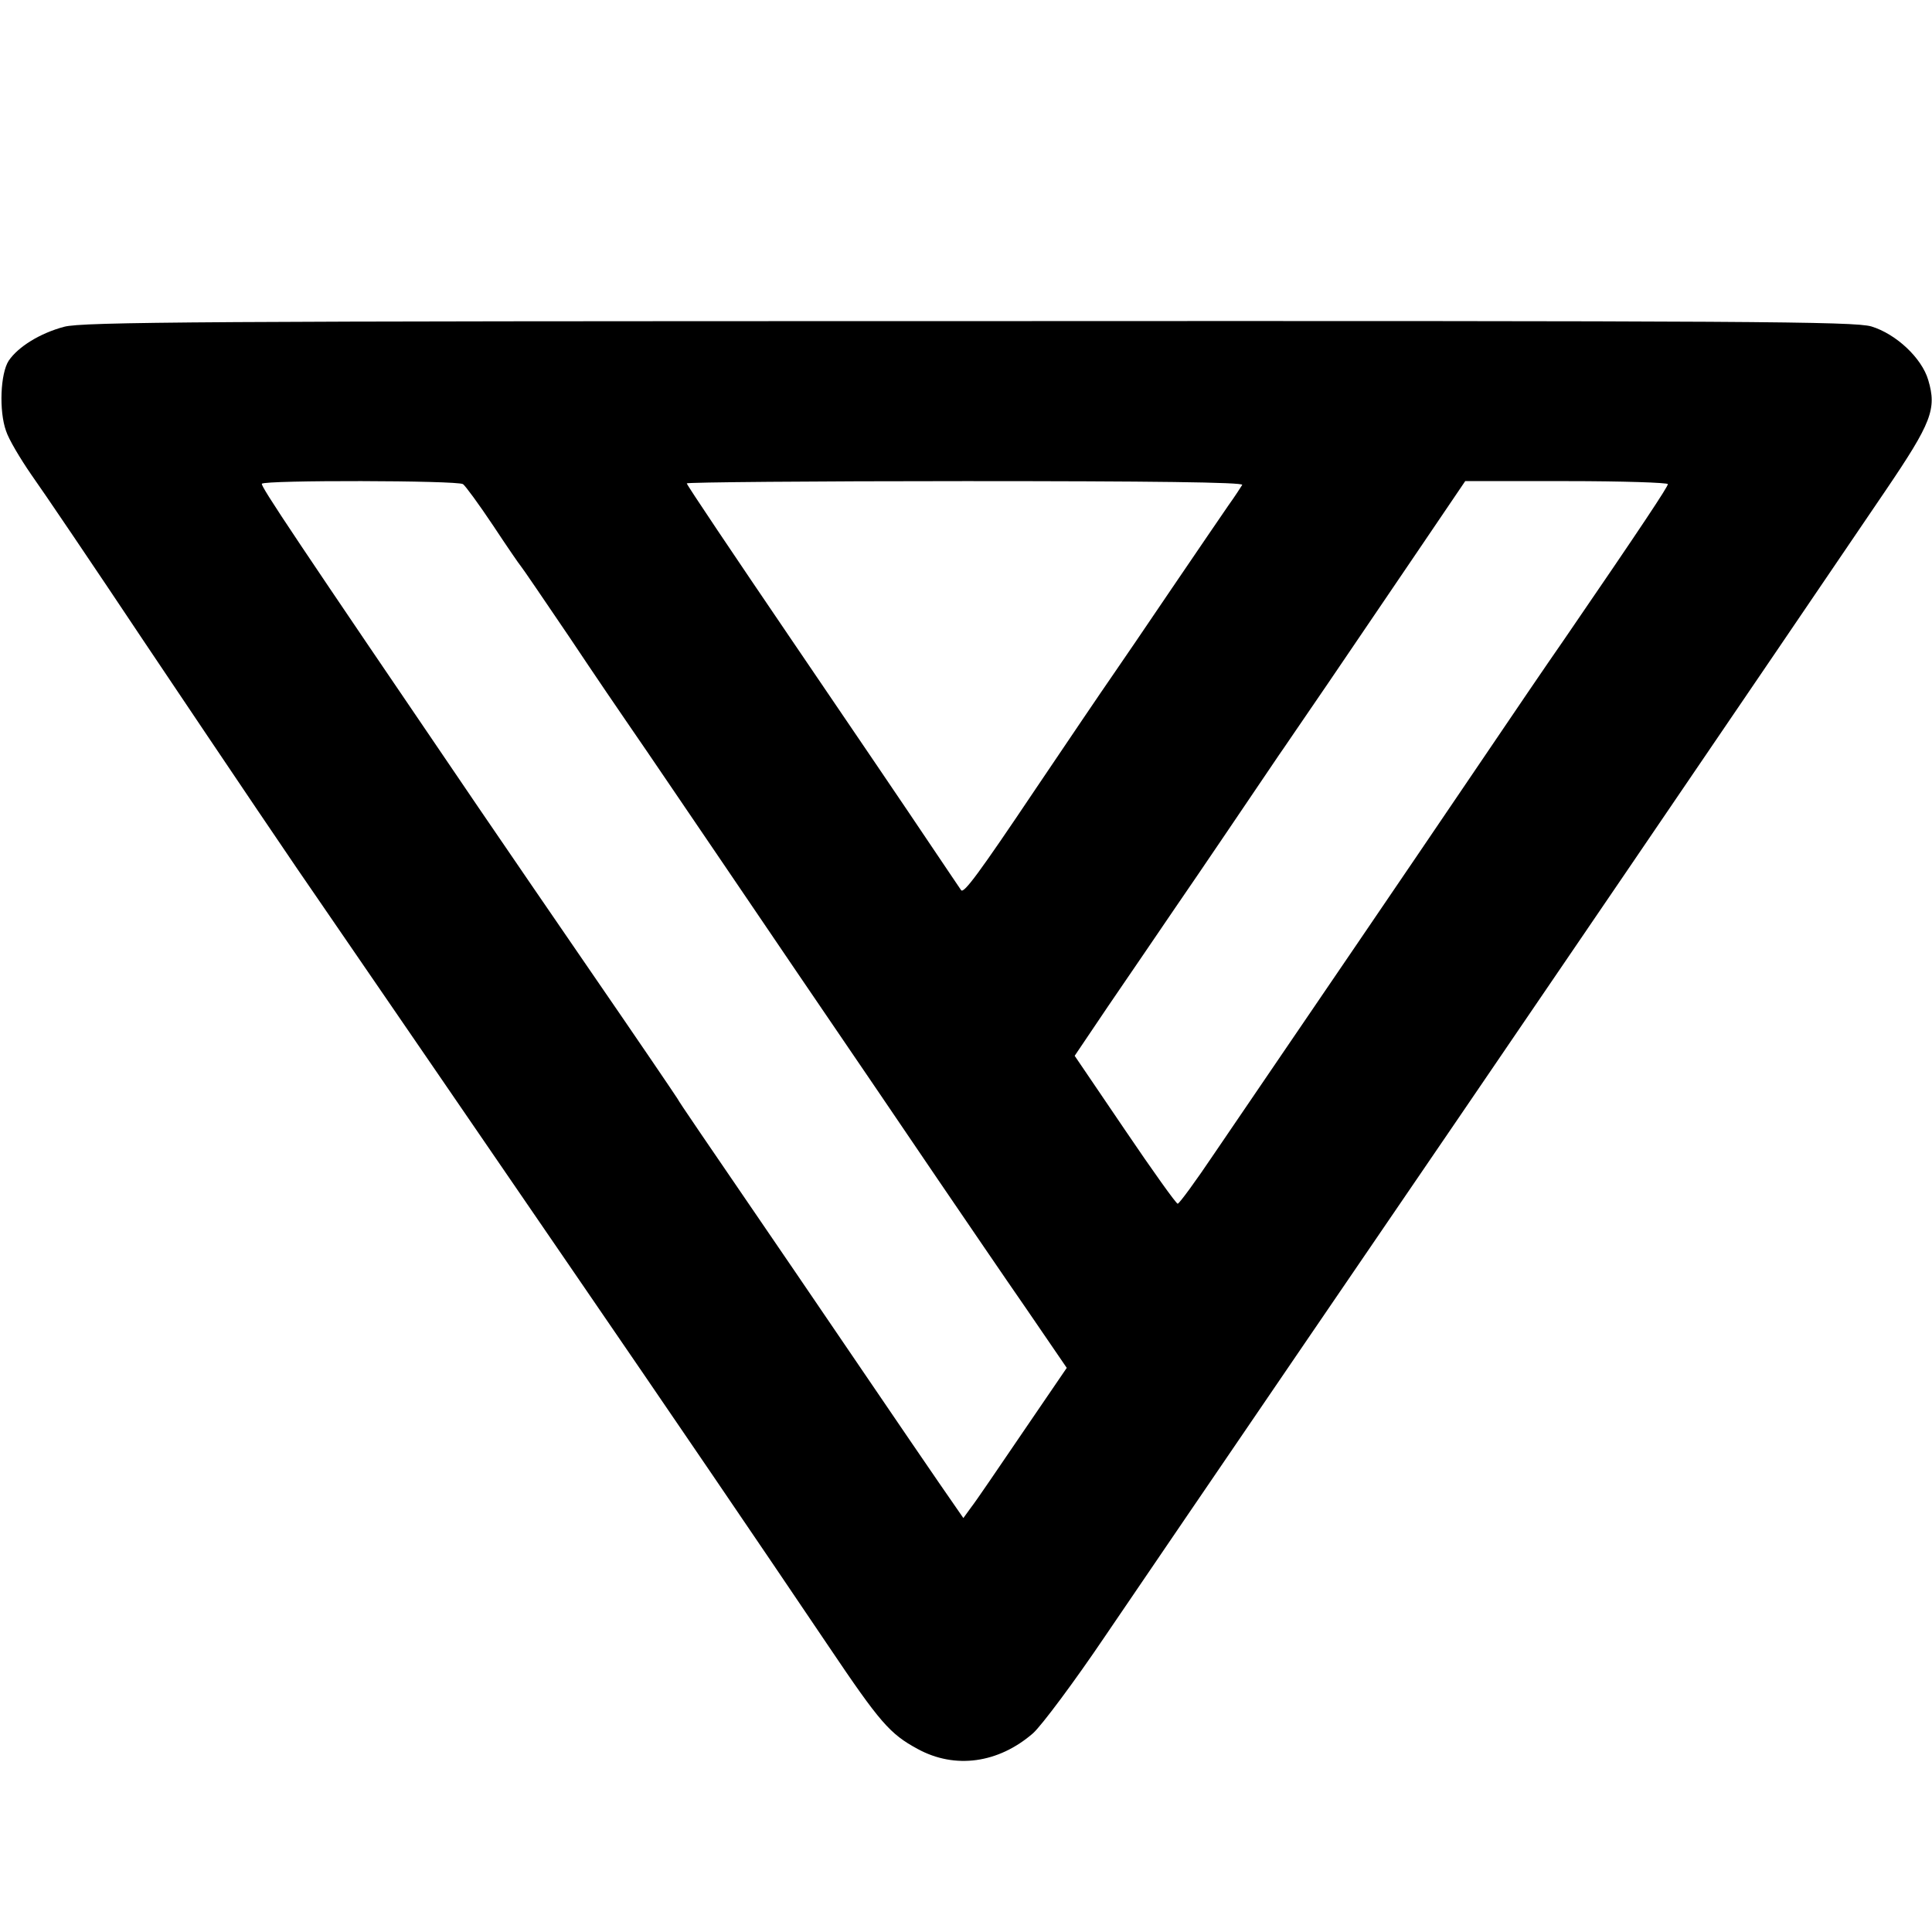 <?xml version="1.0" standalone="no"?>
<!DOCTYPE svg PUBLIC "-//W3C//DTD SVG 20010904//EN"
 "http://www.w3.org/TR/2001/REC-SVG-20010904/DTD/svg10.dtd">
<svg version="1.0" xmlns="http://www.w3.org/2000/svg"
 width="512pt" height="512pt" viewBox="0 0 512 512"
 preserveAspectRatio="xMidYMid meet">
<g transform="translate(0,512) scale(0.1,-0.1)"
fill="#000000" stroke="none">
<path d="M170 4254 c-64 -17 -122 -53 -147 -90 -22 -34 -26 -133 -7 -186 7
-22 38 -74 67 -116 30 -42 166 -243 302 -447 241 -359 394 -586 480 -710 45
-65 508 -741 648 -945 262 -382 499 -730 683 -1003 136 -202 162 -232 236
-272 99 -54 214 -38 306 42 23 21 109 136 190 256 81 119 309 454 507 744 538
787 1269 1861 1562 2293 122 180 136 216 113 293 -17 58 -85 122 -151 142 -47
13 -308 15 -2393 14 -2029 0 -2348 -2 -2396 -15z m1057 -417 c6 -4 42 -53 80
-110 37 -56 70 -104 73 -107 3 -3 61 -88 130 -190 68 -102 139 -206 157 -232
18 -26 70 -102 116 -170 46 -68 194 -285 328 -483 135 -198 303 -445 374 -550
71 -104 177 -260 236 -345 l106 -155 -116 -170 c-64 -94 -125 -184 -137 -199
l-21 -29 -65 94 c-36 52 -112 164 -170 249 -58 85 -153 225 -211 310 -261 382
-303 443 -312 459 -9 14 -86 128 -260 381 -75 109 -170 248 -267 390 -485 713
-578 852 -574 858 6 10 518 9 533 -1z m2065 -2 c-3 -5 -19 -30 -37 -55 -17
-25 -85 -124 -150 -220 -65 -96 -137 -202 -160 -235 -23 -33 -113 -166 -200
-295 -151 -225 -191 -279 -198 -269 -1 2 -41 60 -87 129 -46 69 -209 309 -362
534 -153 225 -278 411 -278 415 0 3 333 6 739 6 490 0 737 -3 733 -10z m1128
2 c0 -7 -66 -107 -275 -412 -46 -66 -139 -203 -208 -305 -254 -375 -461 -678
-544 -800 -47 -69 -126 -185 -175 -257 -49 -73 -93 -133 -97 -133 -4 0 -67 88
-140 196 l-133 196 89 132 c49 72 130 190 178 261 71 103 193 284 275 405 6 8
64 94 130 190 65 96 174 256 241 355 l122 180 269 0 c147 0 268 -4 268 -8z"/>
</g>
</svg>
